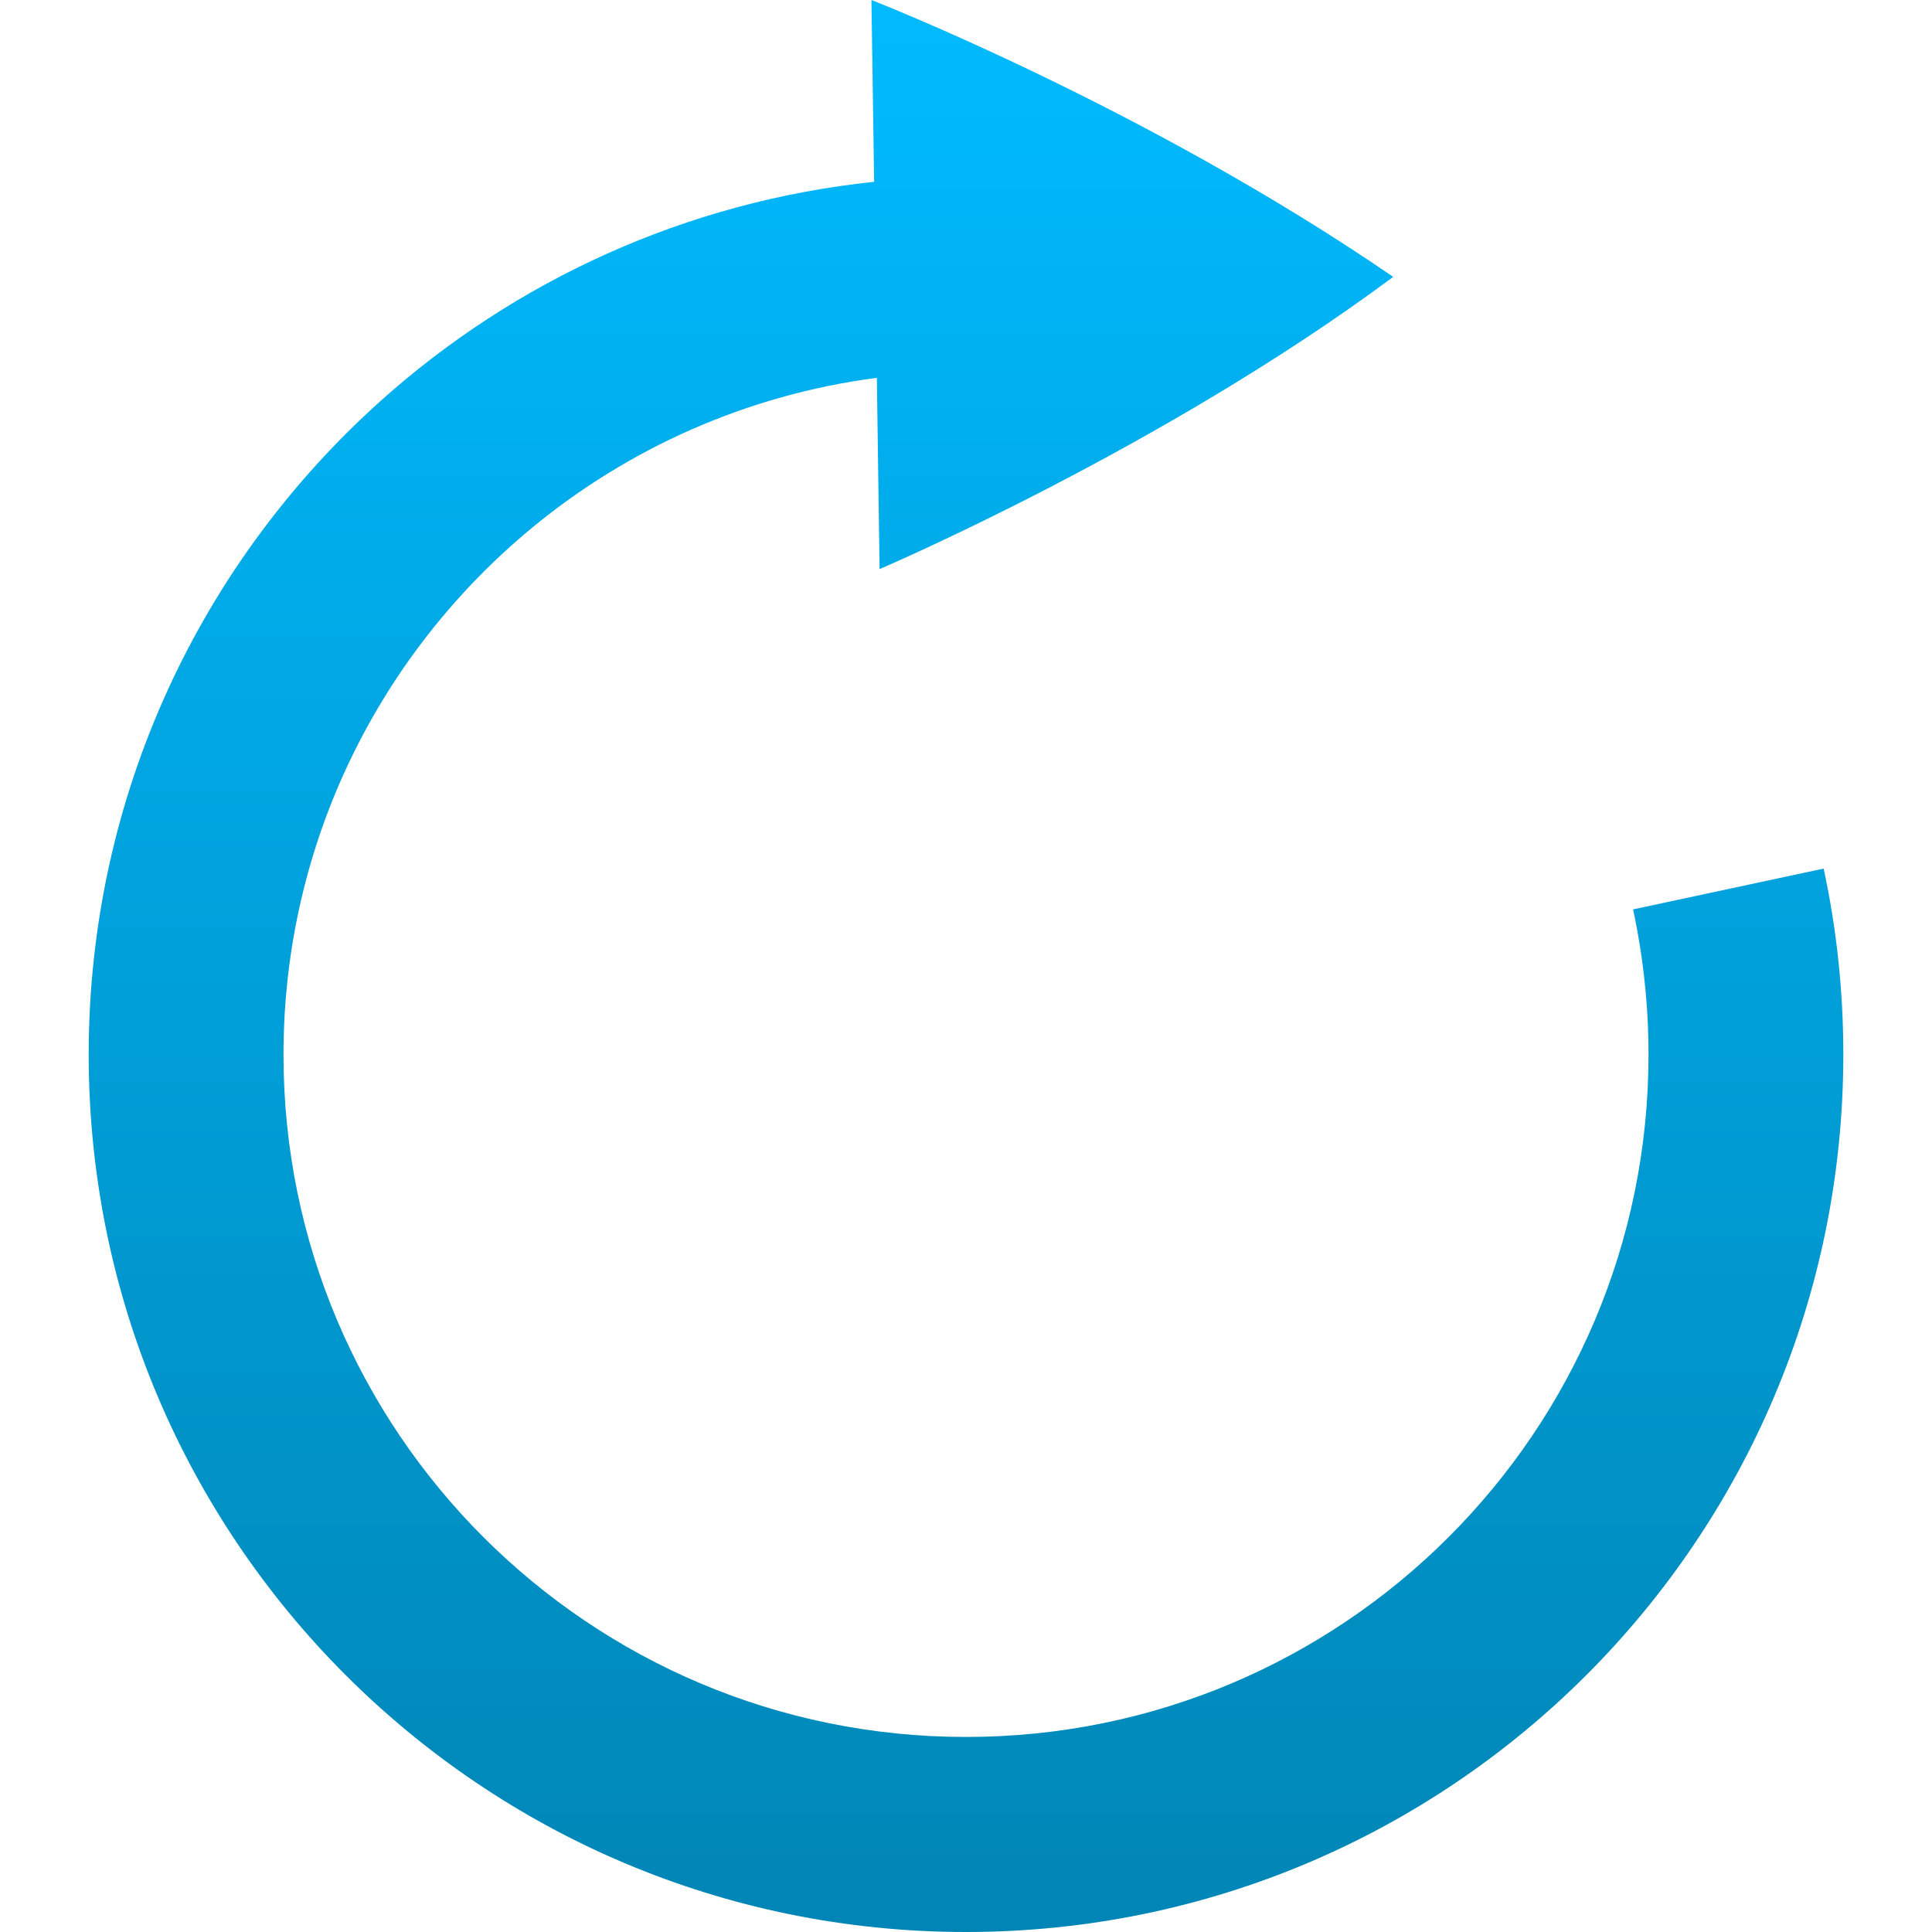 <svg xmlns="http://www.w3.org/2000/svg" xmlns:xlink="http://www.w3.org/1999/xlink" width="64" height="64" viewBox="0 0 64 64" version="1.1">
<defs>
<linearGradient id="linear0" gradientUnits="userSpaceOnUse" x1="0" y1="0" x2="0" y2="1" gradientTransform="matrix(58.125,0,0,64,2.938,0)">
<stop offset="0" style="stop-color:#00bbff;stop-opacity:1;"/>
<stop offset="1" style="stop-color:#0085b5;stop-opacity:1;"/>
</linearGradient>
</defs>
<g id="surface1">
<path style=" stroke:none;fill-rule:evenodd;fill:url(#linear0);" d="M 28.957 6.023 C 22.711 6.676 17.047 9.305 12.617 13.273 C 6.676 18.598 2.938 26.328 2.938 34.938 C 2.938 50.988 15.945 64 32 64 C 48.055 64 61.062 50.988 61.062 34.938 C 61.062 32.816 60.84 30.758 60.41 28.773 L 54.098 30.125 C 54.43 31.676 54.609 33.285 54.609 34.938 C 54.609 47.422 44.484 57.539 32 57.539 C 19.516 57.539 9.391 47.422 9.391 34.938 C 9.391 27.902 12.602 21.629 17.629 17.48 C 20.82 14.848 24.742 13.078 29.047 12.516 L 29.137 18.852 C 29.137 18.852 38.512 14.852 46.141 9.18 C 46.141 9.176 46.141 9.176 46.141 9.172 C 46.141 9.172 46.141 9.172 46.137 9.168 C 46.137 9.168 46.137 9.16 46.129 9.16 C 46.129 9.16 46.129 9.156 46.129 9.156 C 37.914 3.523 28.867 0 28.867 0 Z M 28.957 6.023 "/>
</g>
</svg>

